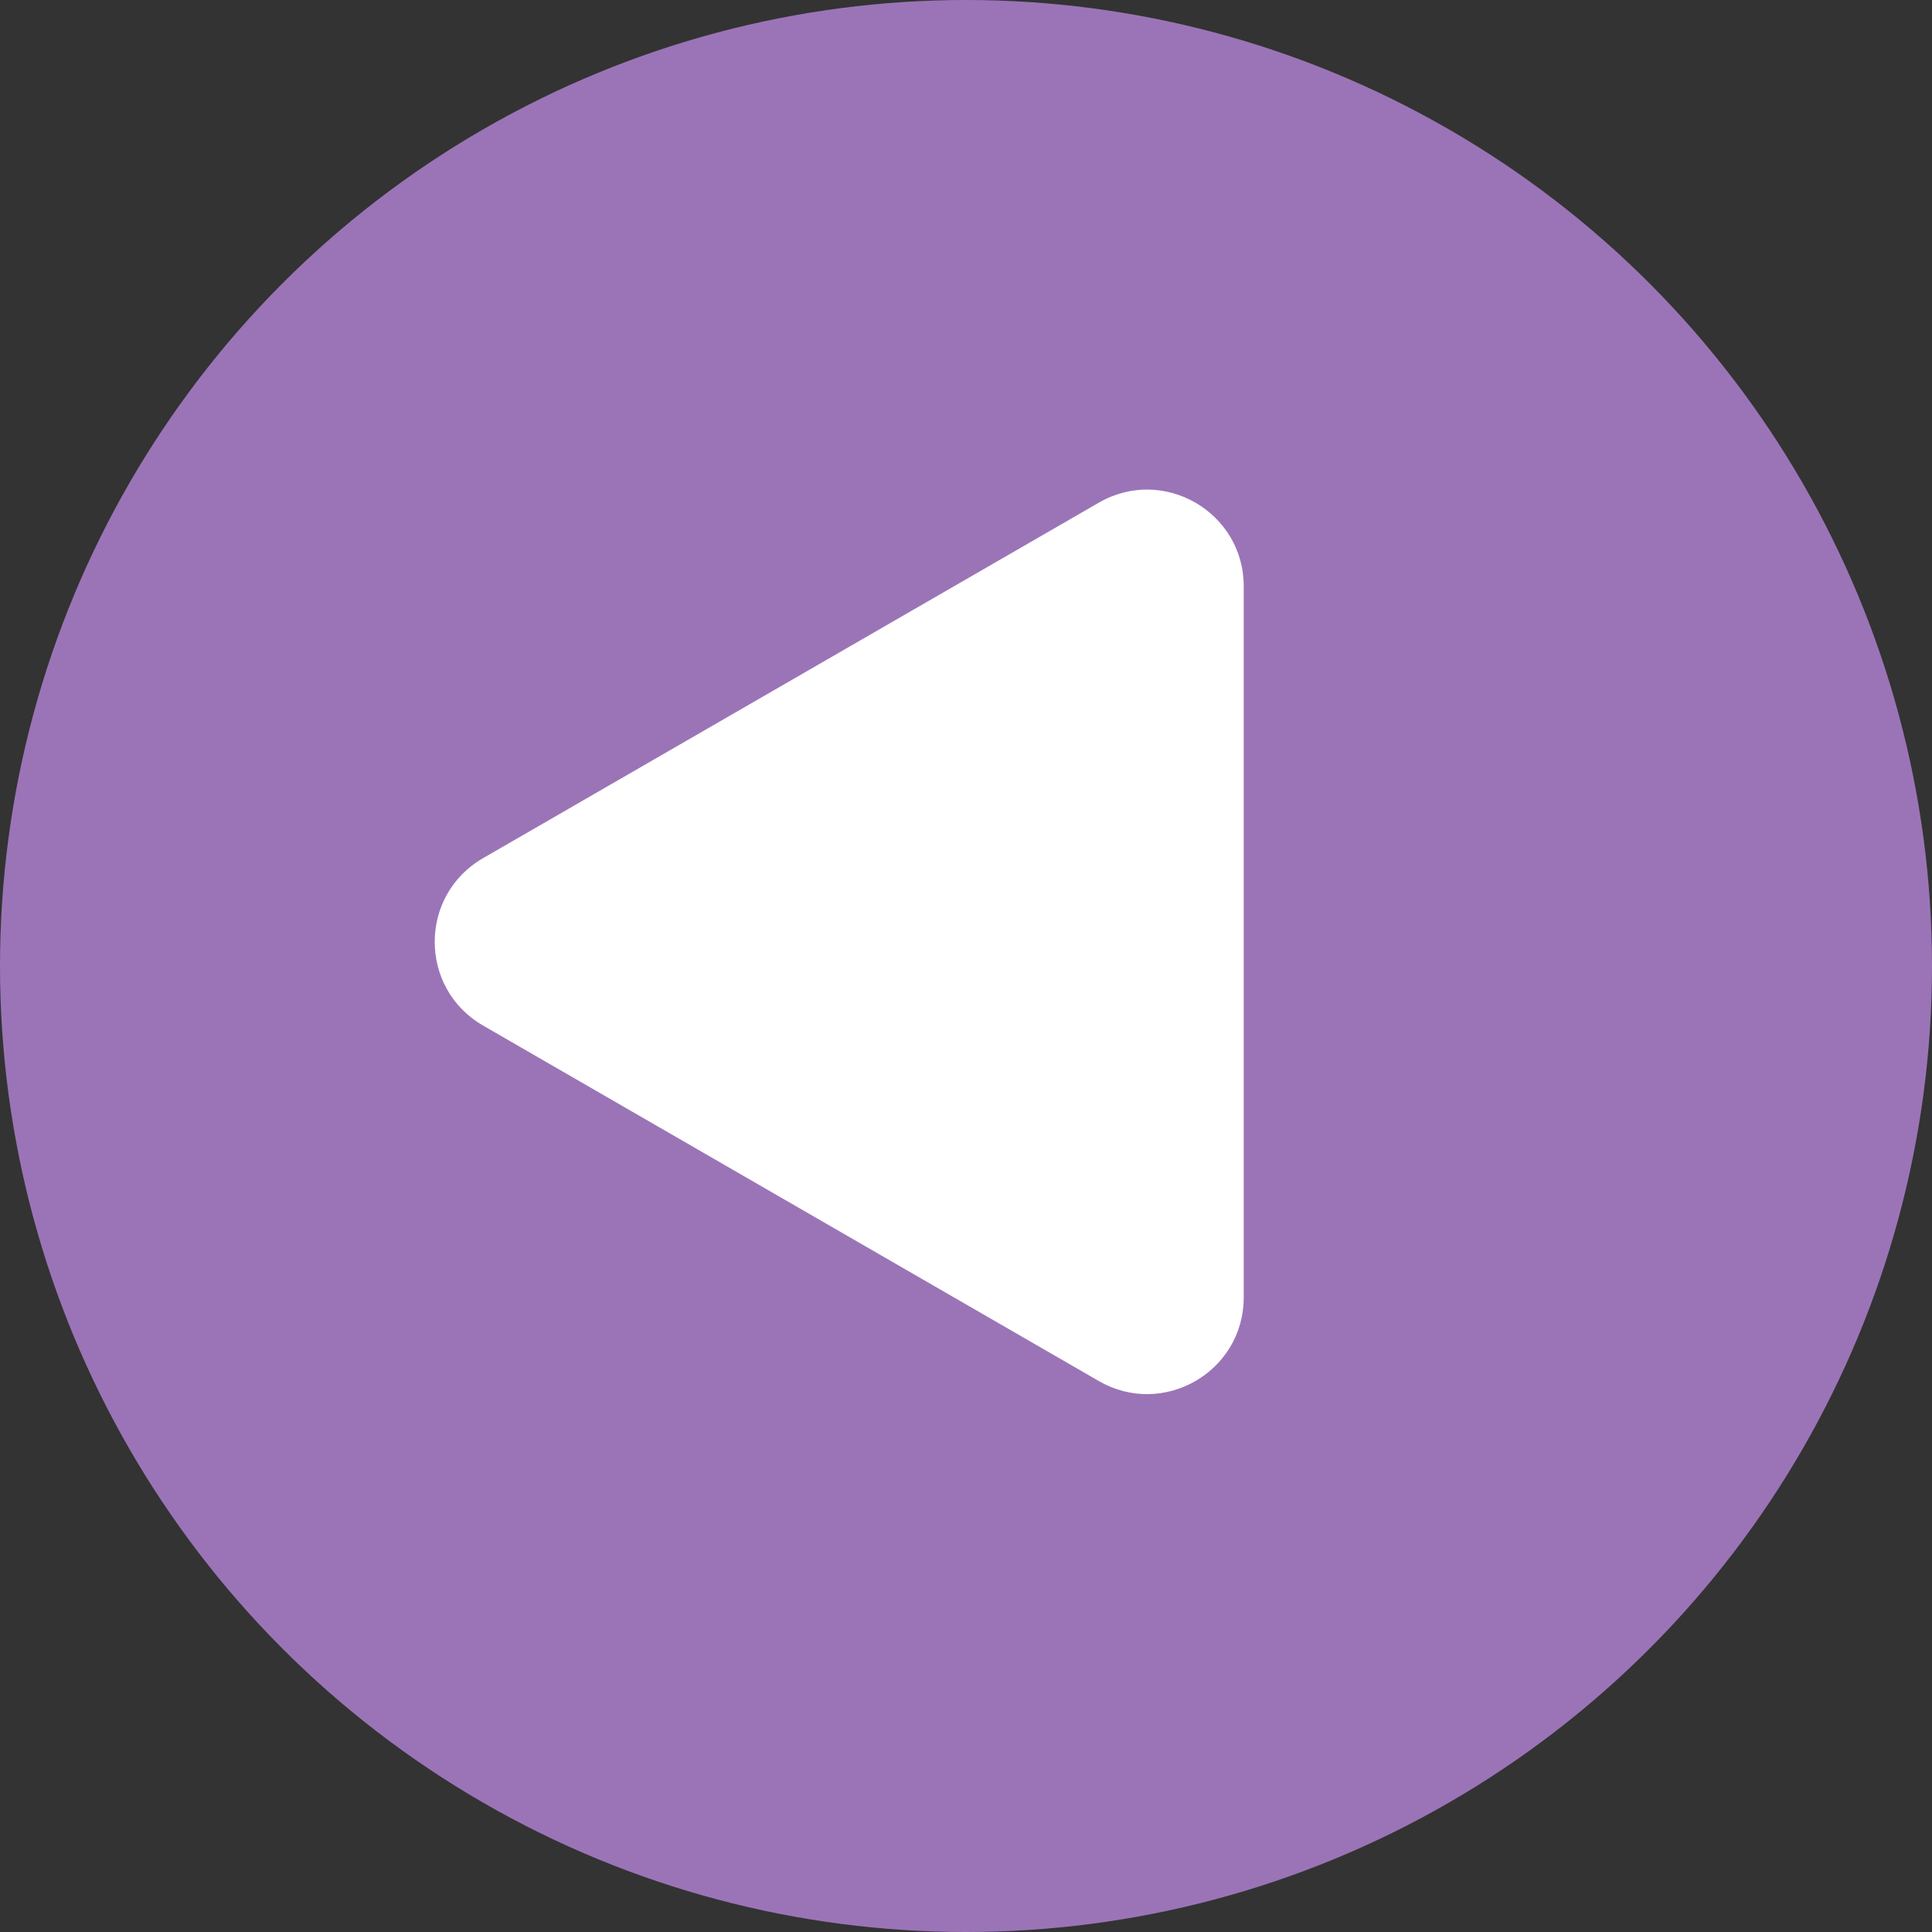 <svg width="40" height="40" viewBox="0 0 40 40" fill="none" xmlns="http://www.w3.org/2000/svg">
<rect x="0" y="0" width="40" height="40" fill="#333333" stroke="none"/>
<circle cx="20" cy="20" r="20" fill="#9B74B7"/>
<path d="M10 21.232C8.667 20.462 8.667 18.538 10 17.768L22.75 10.407C24.083 9.637 25.75 10.599 25.75 12.139L25.75 26.861C25.75 28.401 24.083 29.363 22.75 28.593L10 21.232Z" fill="white"/>
</svg>
